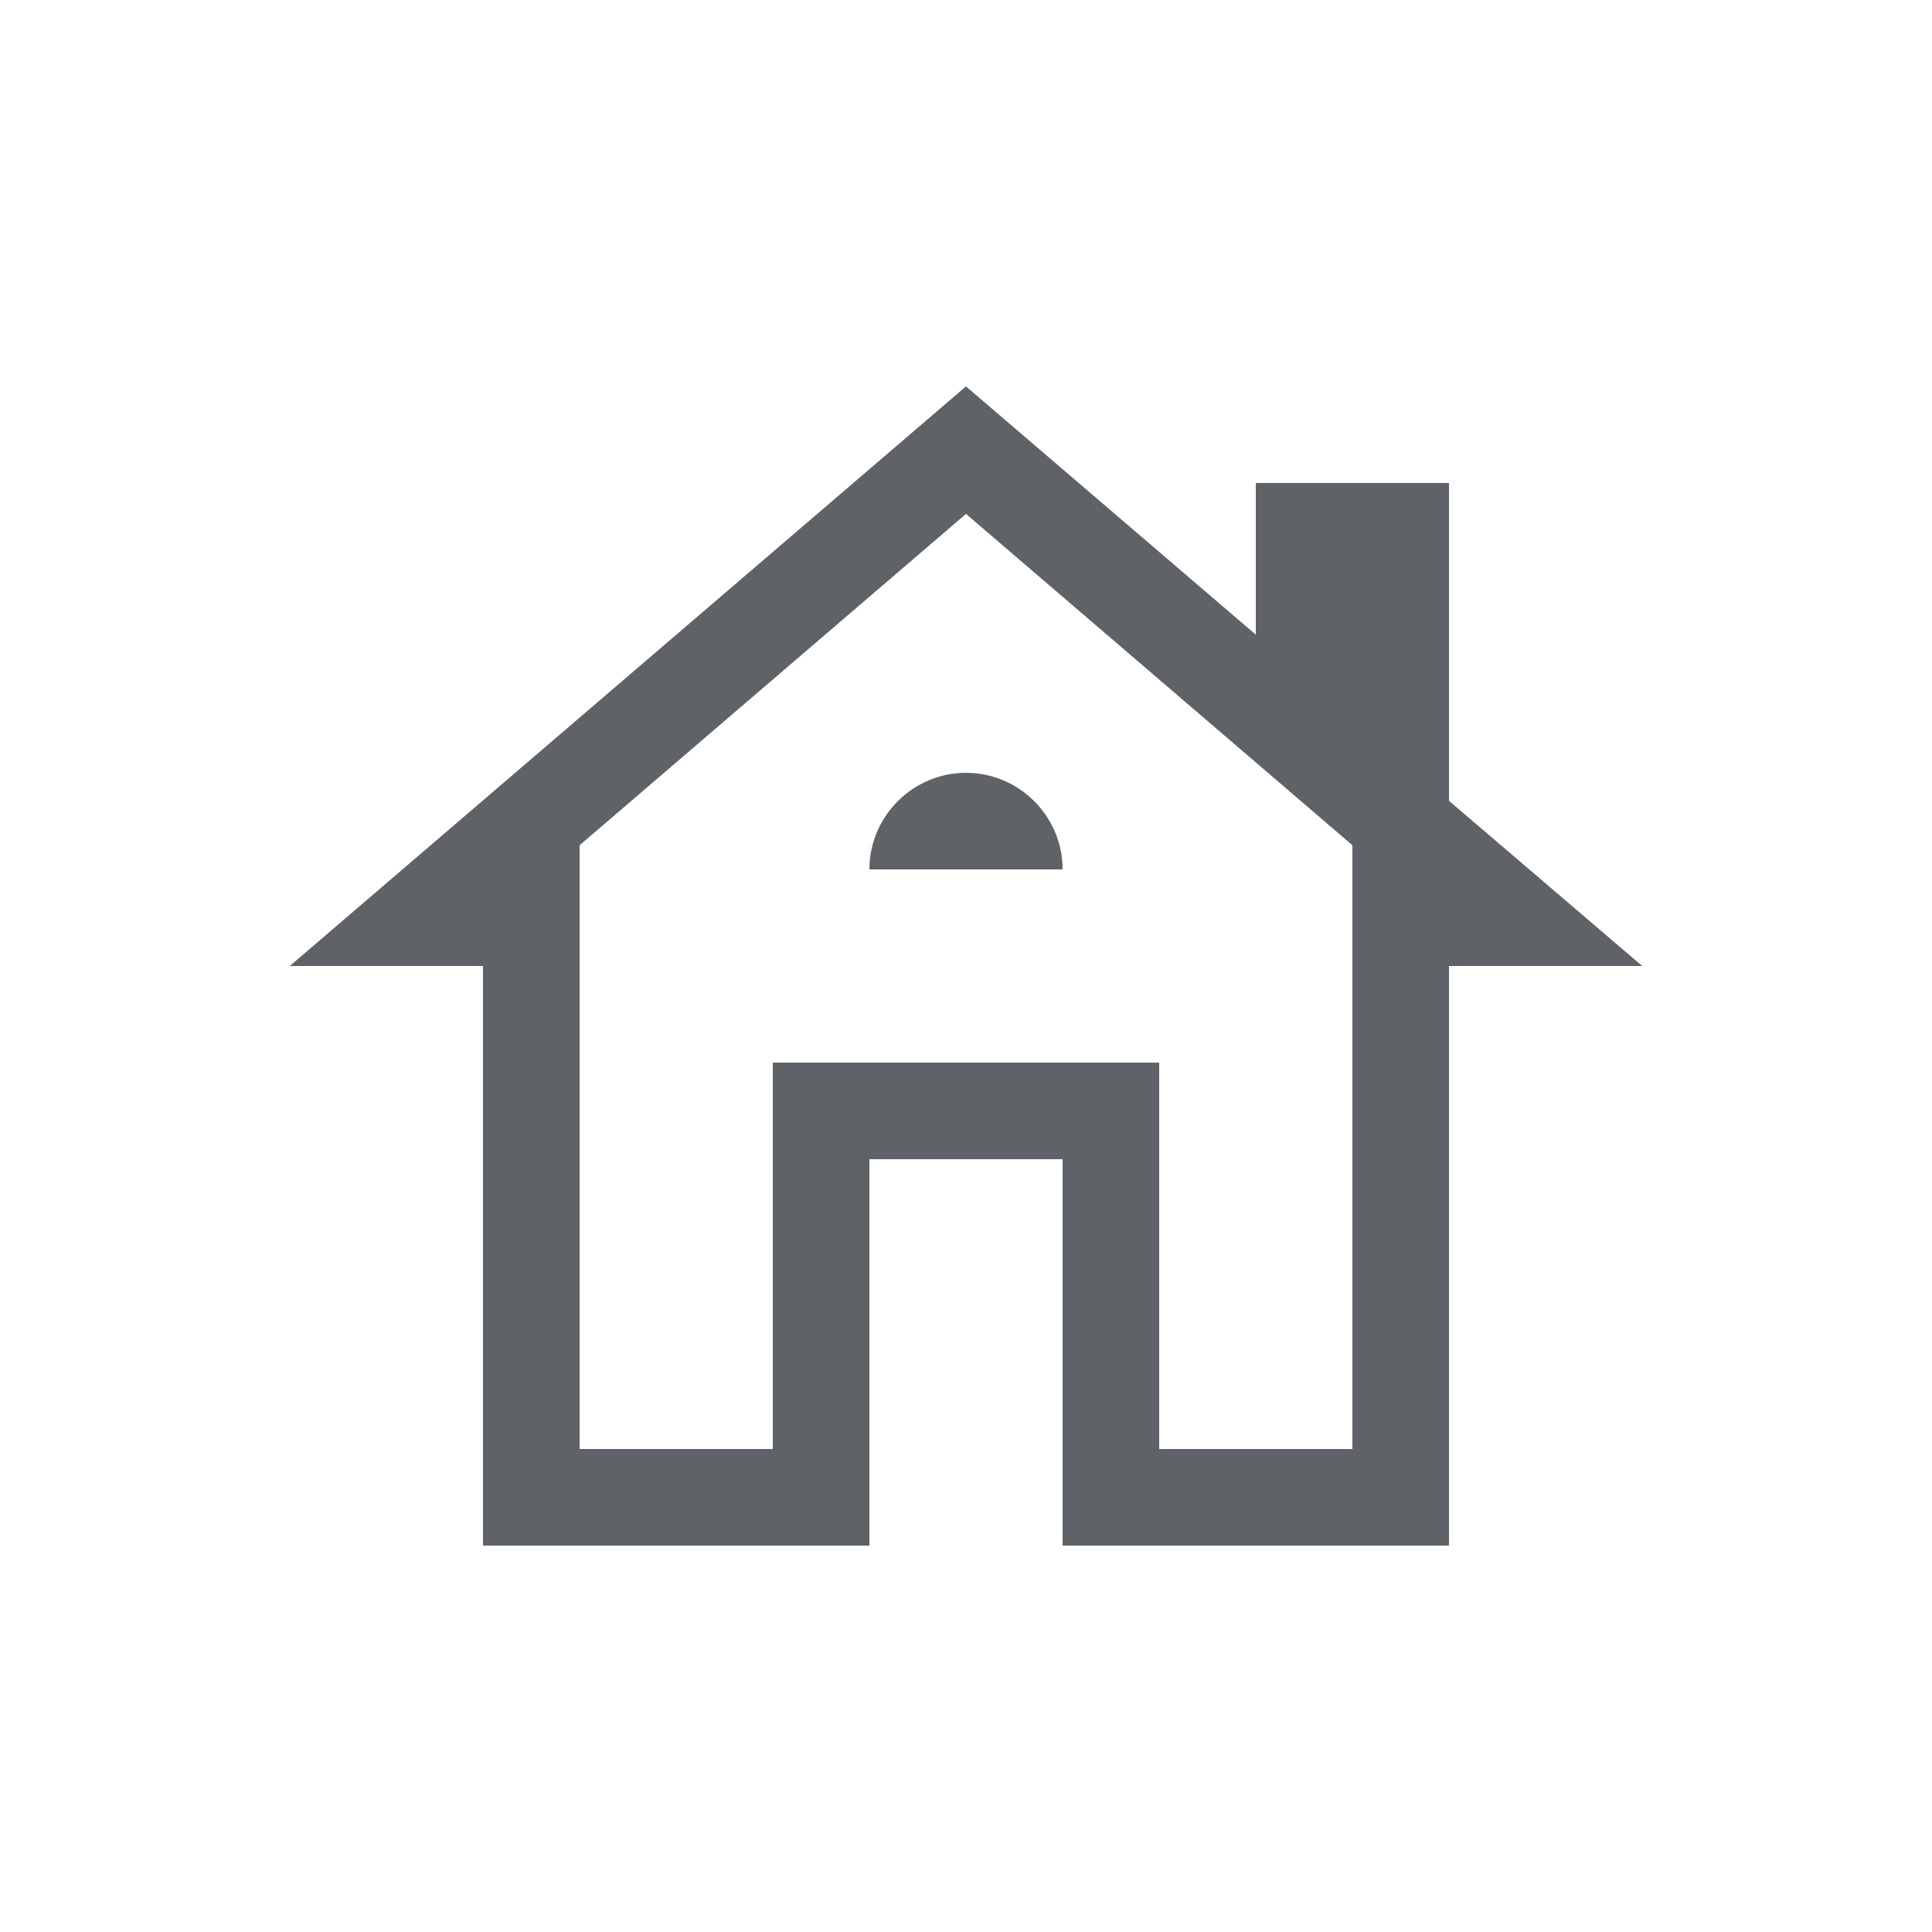 <svg xmlns="http://www.w3.org/2000/svg" enable-background="new 0 0 20 20" height="18px" viewBox="0 0 20 20" width="18px" fill="#5F6368">
	<g>
		<rect fill="none" height="20" width="20" />
	</g>
	<g>
		<g>
			<path d="M15,8.29V5h-2v1.57L10,4l-7,6h2v6h4v-4h2v4h4v-6h2L15,8.29z M14,15h-2v-4H8v4H6V8.75l4-3.43l4,3.43V15z" />
			<path d="M9,9h2c0-0.55-0.45-1-1-1C9.45,8,9,8.45,9,9z" />
		</g>
	</g>
</svg>

